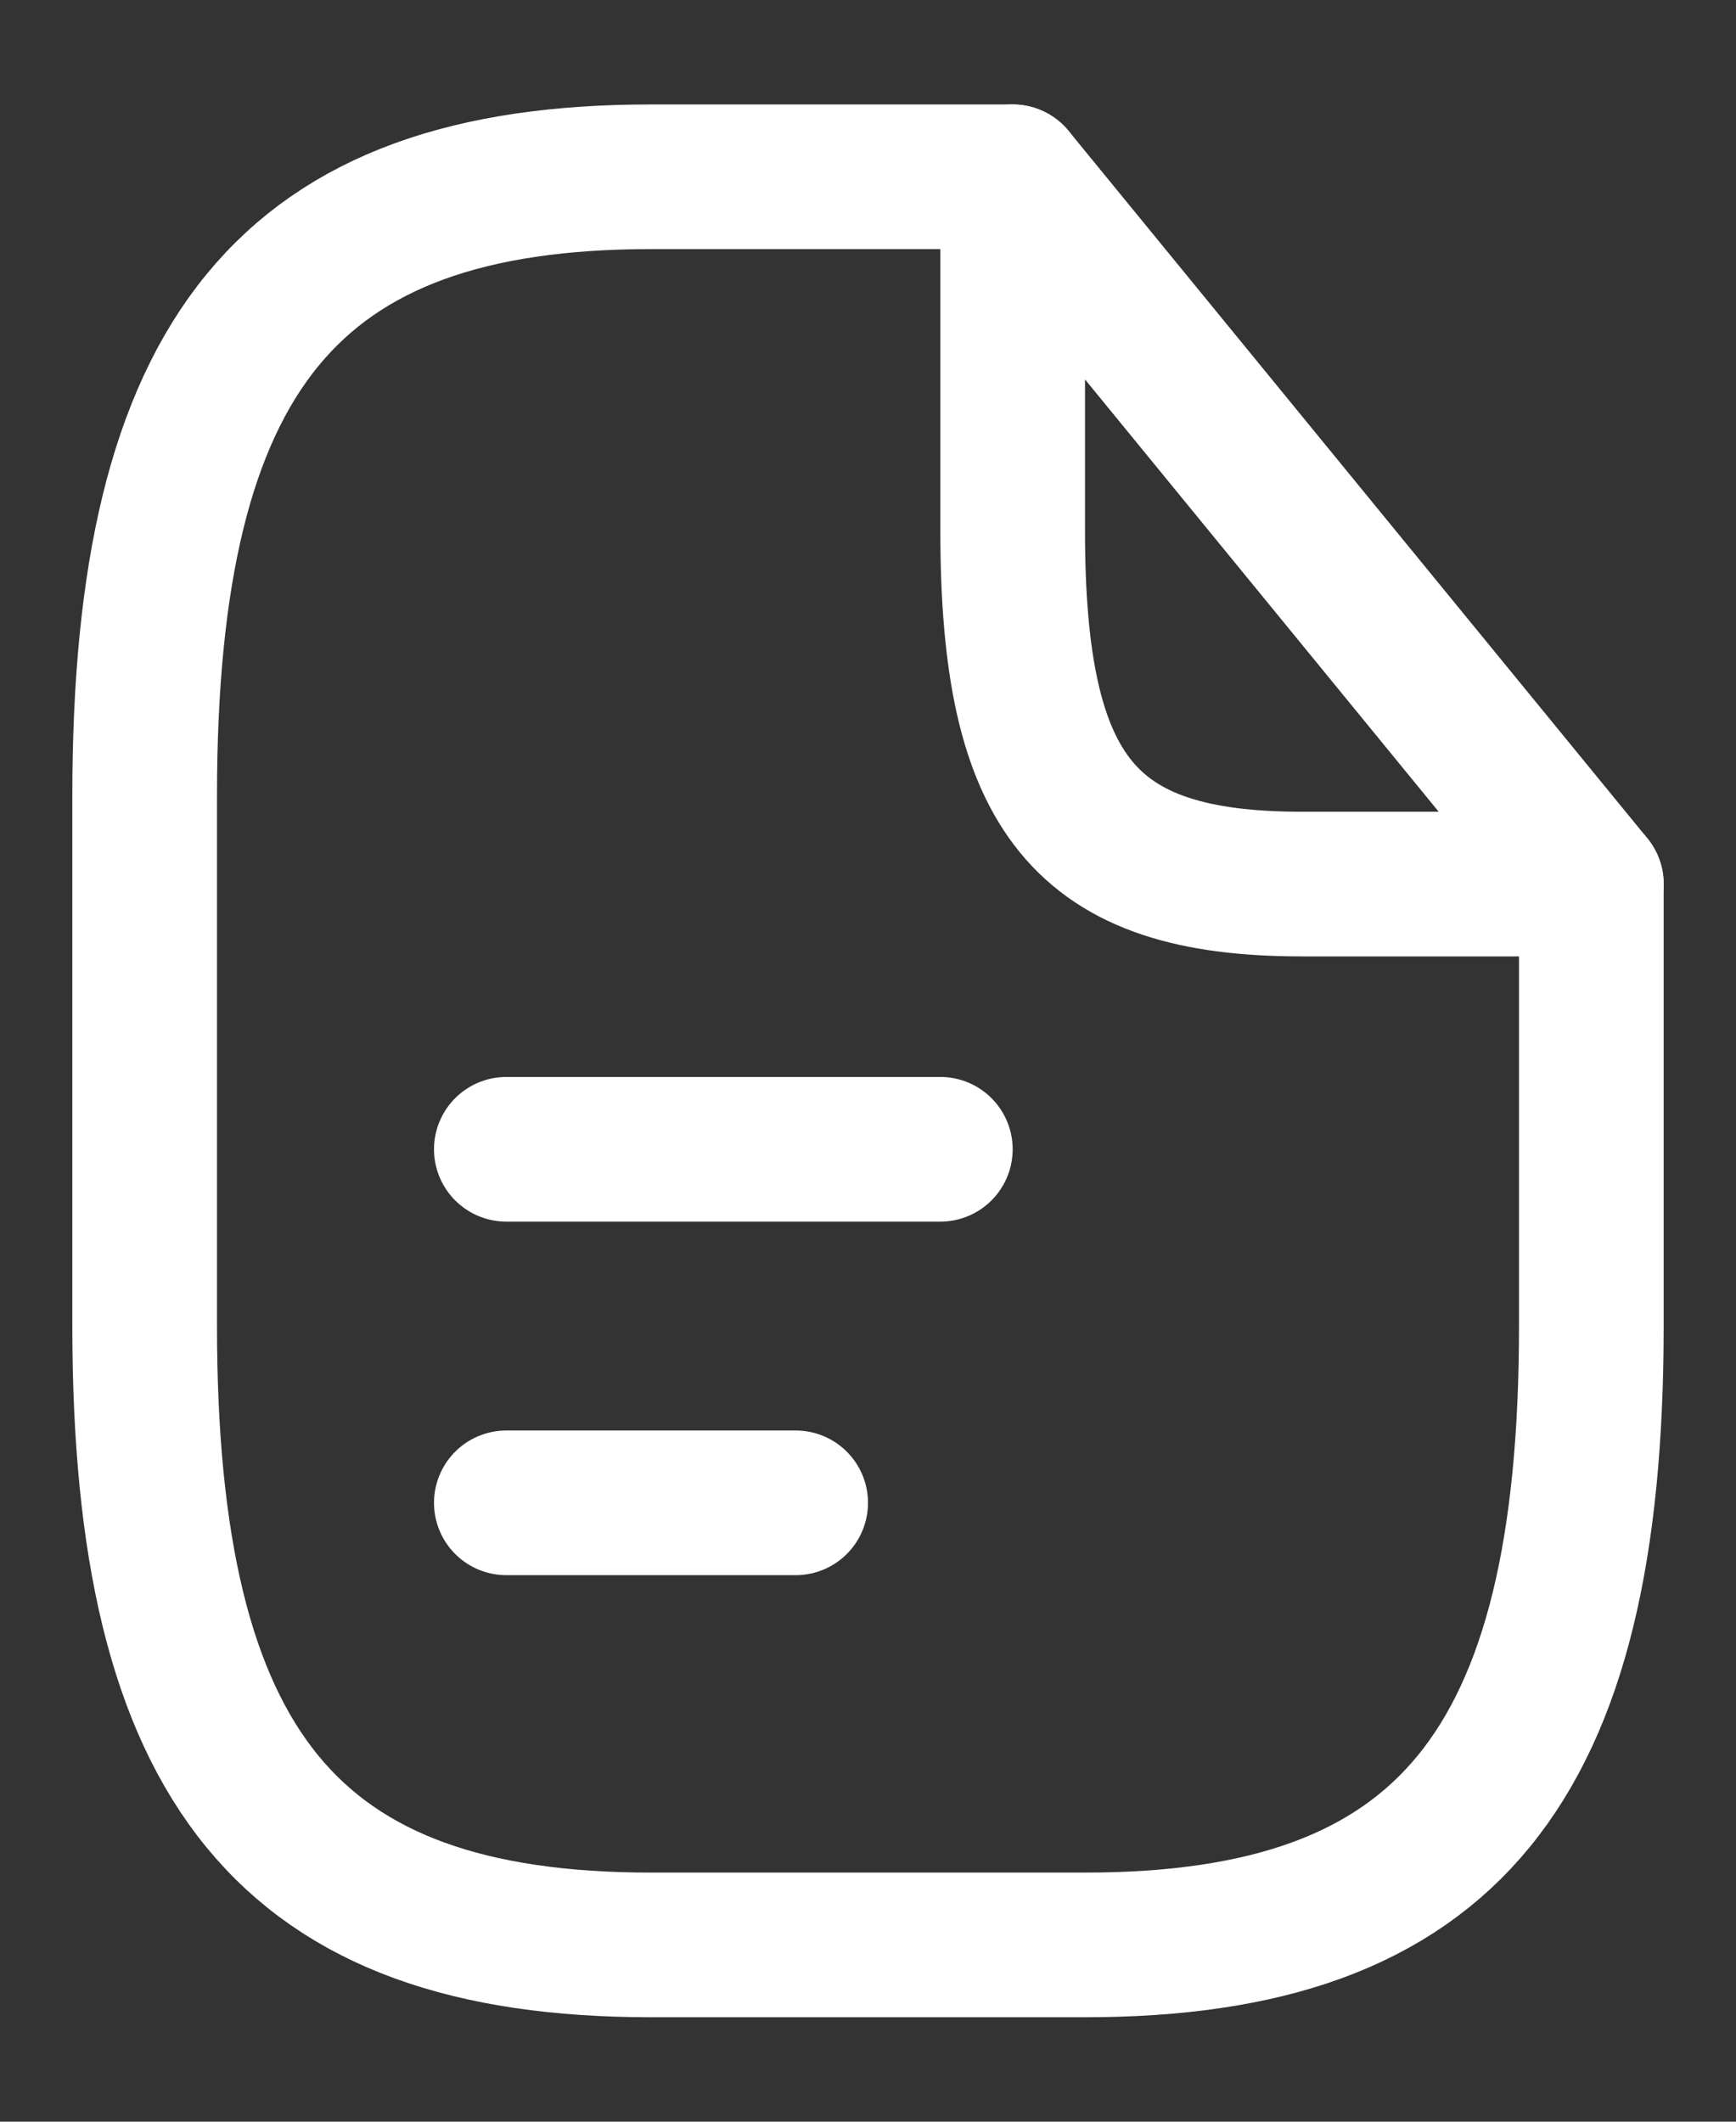 <svg width="18" height="22" viewBox="0 0 18 22" fill="none" xmlns="http://www.w3.org/2000/svg">
    <rect x="0" y="0" width="18" height="22" fill="#333333" stroke="none"/>
    <path d="M16.5 9.167v4.583c0 4.583-1.5 6.417-5.25 6.417h-4.5c-3.75 0-5.25-1.834-5.25-6.417v-5.5c0-4.583 1.5-6.417 5.25-6.417h3.75" stroke="#fff" stroke-width="1.5" stroke-linecap="round" stroke-linejoin="round"/>
    <path d="M5.25 11.917h4.5m-4.5 3.666h3m8.25-6.416h-3c-2.25 0-3-.917-3-3.667V1.833l6 7.334z" stroke="#fff" stroke-width="1.5" stroke-linecap="round" stroke-linejoin="round"/>
</svg>
